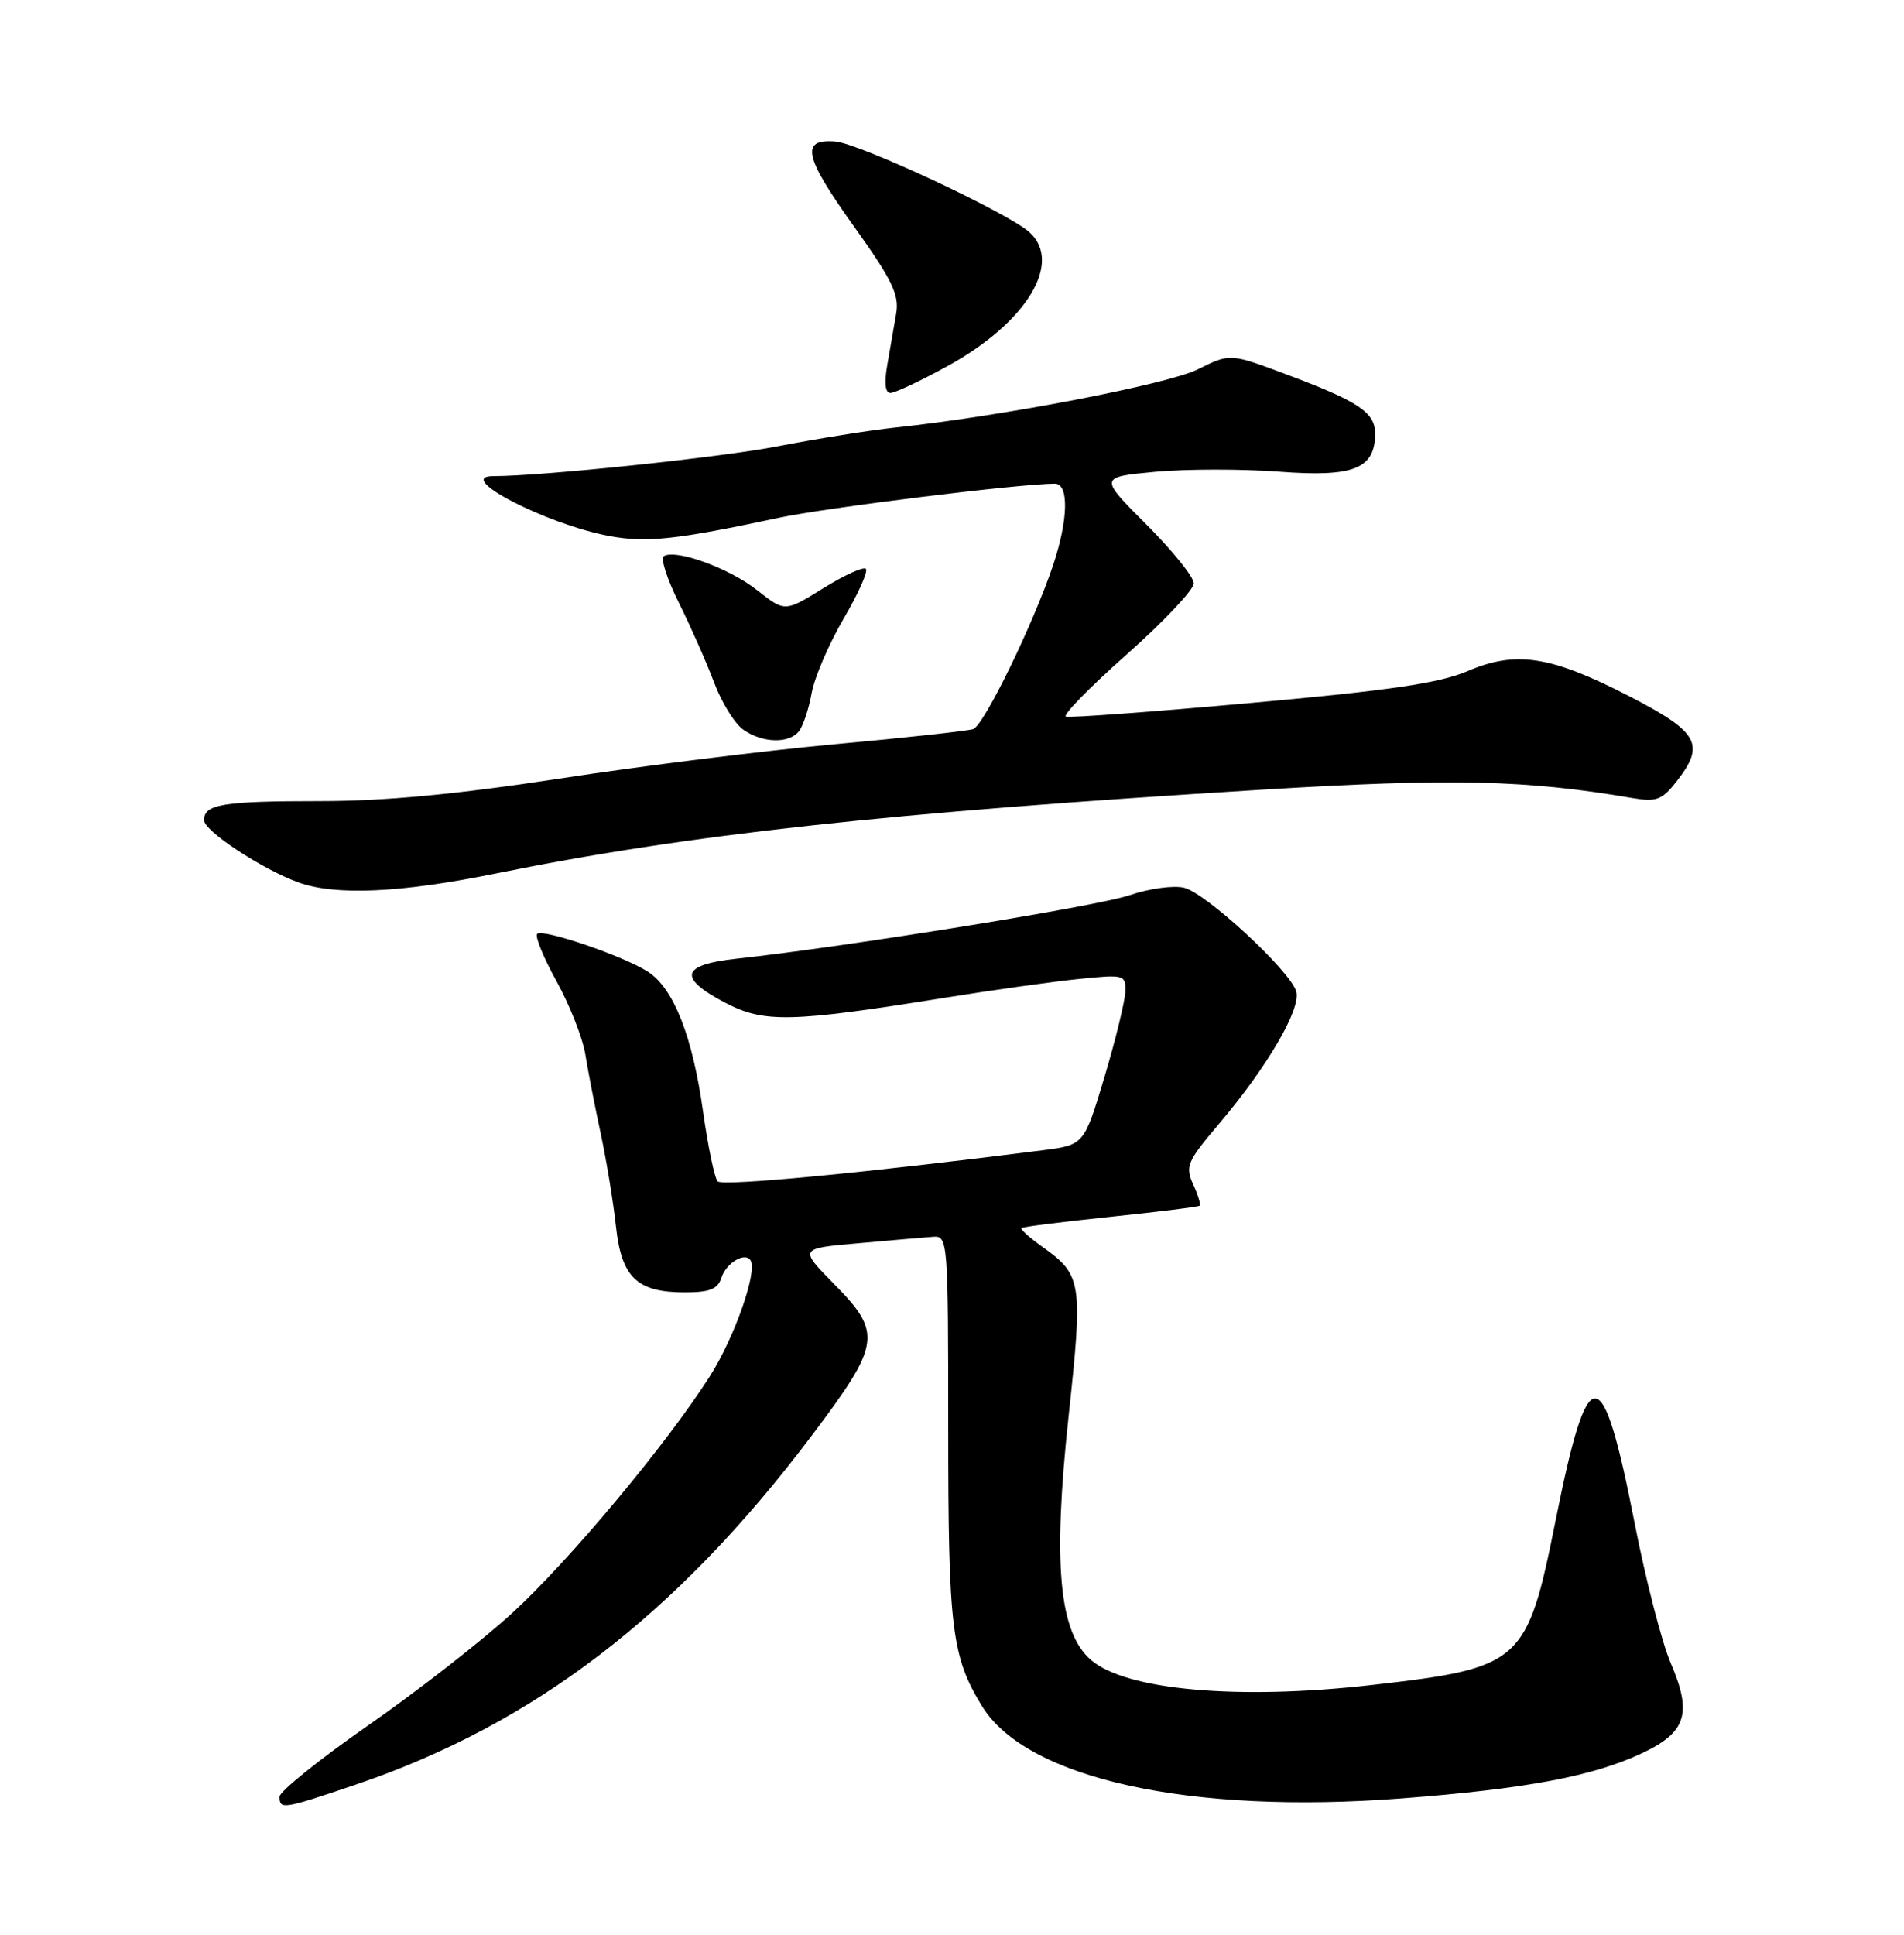 <?xml version="1.0" encoding="UTF-8" standalone="no"?>
<!DOCTYPE svg PUBLIC "-//W3C//DTD SVG 1.1//EN" "http://www.w3.org/Graphics/SVG/1.1/DTD/svg11.dtd" >
<svg xmlns="http://www.w3.org/2000/svg" xmlns:xlink="http://www.w3.org/1999/xlink" version="1.1" viewBox="0 0 252 256">
 <g >
 <path fill="currentColor"
d=" M 47.06 236.14 C 70.63 228.16 89.56 213.68 107.43 189.96 C 116.59 177.81 116.80 176.39 110.38 169.88 C 105.76 165.19 105.76 165.19 113.63 164.50 C 117.96 164.11 122.40 163.73 123.50 163.65 C 125.45 163.50 125.50 164.12 125.50 189.00 C 125.50 215.49 125.95 219.21 129.98 225.76 C 135.88 235.36 157.48 240.11 185.50 237.96 C 201.93 236.70 210.84 235.03 217.32 231.98 C 223.19 229.22 223.99 226.72 221.12 220.05 C 219.96 217.35 217.81 209.02 216.35 201.55 C 212.06 179.63 210.22 179.56 205.89 201.17 C 202.09 220.11 201.44 220.68 181.50 222.96 C 163.86 224.97 149.00 223.64 144.38 219.63 C 140.16 215.97 139.33 206.96 141.42 187.50 C 143.35 169.60 143.21 168.71 137.94 164.96 C 136.26 163.76 135.02 162.65 135.19 162.49 C 135.36 162.33 140.68 161.66 147.00 161.00 C 153.32 160.34 158.63 159.68 158.79 159.53 C 158.95 159.38 158.55 158.10 157.91 156.69 C 156.84 154.35 157.13 153.66 161.25 148.81 C 167.76 141.15 172.27 133.41 171.55 131.15 C 170.66 128.36 159.67 118.21 156.74 117.47 C 155.35 117.12 152.11 117.56 149.47 118.46 C 145.13 119.93 112.16 125.25 97.50 126.85 C 90.11 127.65 89.67 129.38 96.00 132.69 C 101.13 135.37 104.67 135.29 125.00 132.03 C 131.32 131.01 139.31 129.89 142.75 129.54 C 148.80 128.92 149.00 128.97 148.94 131.20 C 148.90 132.47 147.66 137.55 146.18 142.50 C 143.48 151.50 143.48 151.50 137.99 152.20 C 114.70 155.17 95.61 157.00 94.98 156.31 C 94.57 155.87 93.70 151.68 93.04 147.00 C 91.65 137.11 89.17 130.81 85.79 128.60 C 82.63 126.53 71.83 122.84 71.09 123.57 C 70.78 123.89 71.93 126.71 73.67 129.85 C 75.40 132.98 77.11 137.33 77.47 139.52 C 77.82 141.71 78.74 146.43 79.51 150.00 C 80.27 153.57 81.18 159.08 81.52 162.24 C 82.26 169.05 84.29 171.00 90.66 171.00 C 93.92 171.00 95.00 170.57 95.47 169.09 C 96.11 167.09 98.64 165.59 99.35 166.79 C 100.25 168.34 97.18 177.04 93.94 182.12 C 88.14 191.21 75.33 206.53 67.73 213.49 C 63.75 217.13 55.21 223.79 48.75 228.28 C 42.29 232.78 37.00 237.03 37.00 237.73 C 37.00 239.47 37.45 239.40 47.06 236.14 Z  M 65.61 115.58 C 91.14 110.40 117.50 107.52 167.17 104.48 C 192.03 102.96 201.94 103.18 216.09 105.60 C 219.20 106.13 219.98 105.84 221.84 103.47 C 225.75 98.50 224.88 96.90 215.69 92.15 C 205.25 86.77 200.65 86.05 194.24 88.80 C 190.56 90.38 183.96 91.36 165.70 93.00 C 152.63 94.18 141.55 95.00 141.07 94.82 C 140.60 94.65 144.21 90.95 149.10 86.61 C 154.00 82.27 158.00 78.03 158.00 77.19 C 158.00 76.35 155.18 72.85 151.73 69.40 C 145.46 63.13 145.46 63.13 152.88 62.43 C 156.97 62.05 164.34 62.04 169.28 62.41 C 179.18 63.16 182.00 62.04 182.00 57.37 C 182.00 54.56 179.84 53.12 170.15 49.50 C 162.80 46.75 162.80 46.75 158.56 48.86 C 154.57 50.85 132.58 55.08 118.50 56.57 C 115.20 56.92 108.22 58.03 103.00 59.04 C 95.42 60.52 71.74 63.00 65.30 63.00 C 59.99 63.00 72.31 69.37 80.62 70.92 C 85.54 71.84 89.49 71.42 102.99 68.53 C 109.28 67.18 135.01 64.00 139.61 64.00 C 141.49 64.00 141.40 68.72 139.40 74.72 C 136.82 82.45 130.23 95.98 128.81 96.47 C 128.09 96.71 119.85 97.62 110.50 98.47 C 101.15 99.33 84.75 101.37 74.05 103.02 C 60.44 105.10 50.94 106.00 42.39 106.00 C 29.48 106.00 27.00 106.41 27.00 108.52 C 27.00 109.95 34.70 115.02 39.50 116.76 C 44.41 118.53 52.99 118.15 65.61 115.58 Z  M 105.75 96.75 C 106.29 96.06 107.05 93.80 107.42 91.72 C 107.80 89.63 109.70 85.21 111.64 81.89 C 113.59 78.57 114.92 75.59 114.60 75.27 C 114.28 74.95 111.74 76.11 108.95 77.84 C 103.88 80.99 103.88 80.99 100.19 78.08 C 96.52 75.18 89.45 72.61 87.86 73.59 C 87.40 73.87 88.30 76.67 89.87 79.80 C 91.43 82.94 93.52 87.66 94.51 90.30 C 95.50 92.94 97.24 95.76 98.38 96.55 C 100.92 98.33 104.42 98.43 105.75 96.75 Z  M 125.45 48.42 C 135.85 42.70 140.71 34.75 136.25 30.73 C 133.38 28.14 113.71 18.96 110.53 18.72 C 105.88 18.37 106.41 20.71 113.05 30.00 C 118.10 37.06 119.04 39.01 118.61 41.50 C 118.33 43.15 117.80 46.19 117.44 48.25 C 117.01 50.67 117.16 52.00 117.85 52.00 C 118.45 52.00 121.86 50.39 125.45 48.42 Z "/>
</g>
</svg>